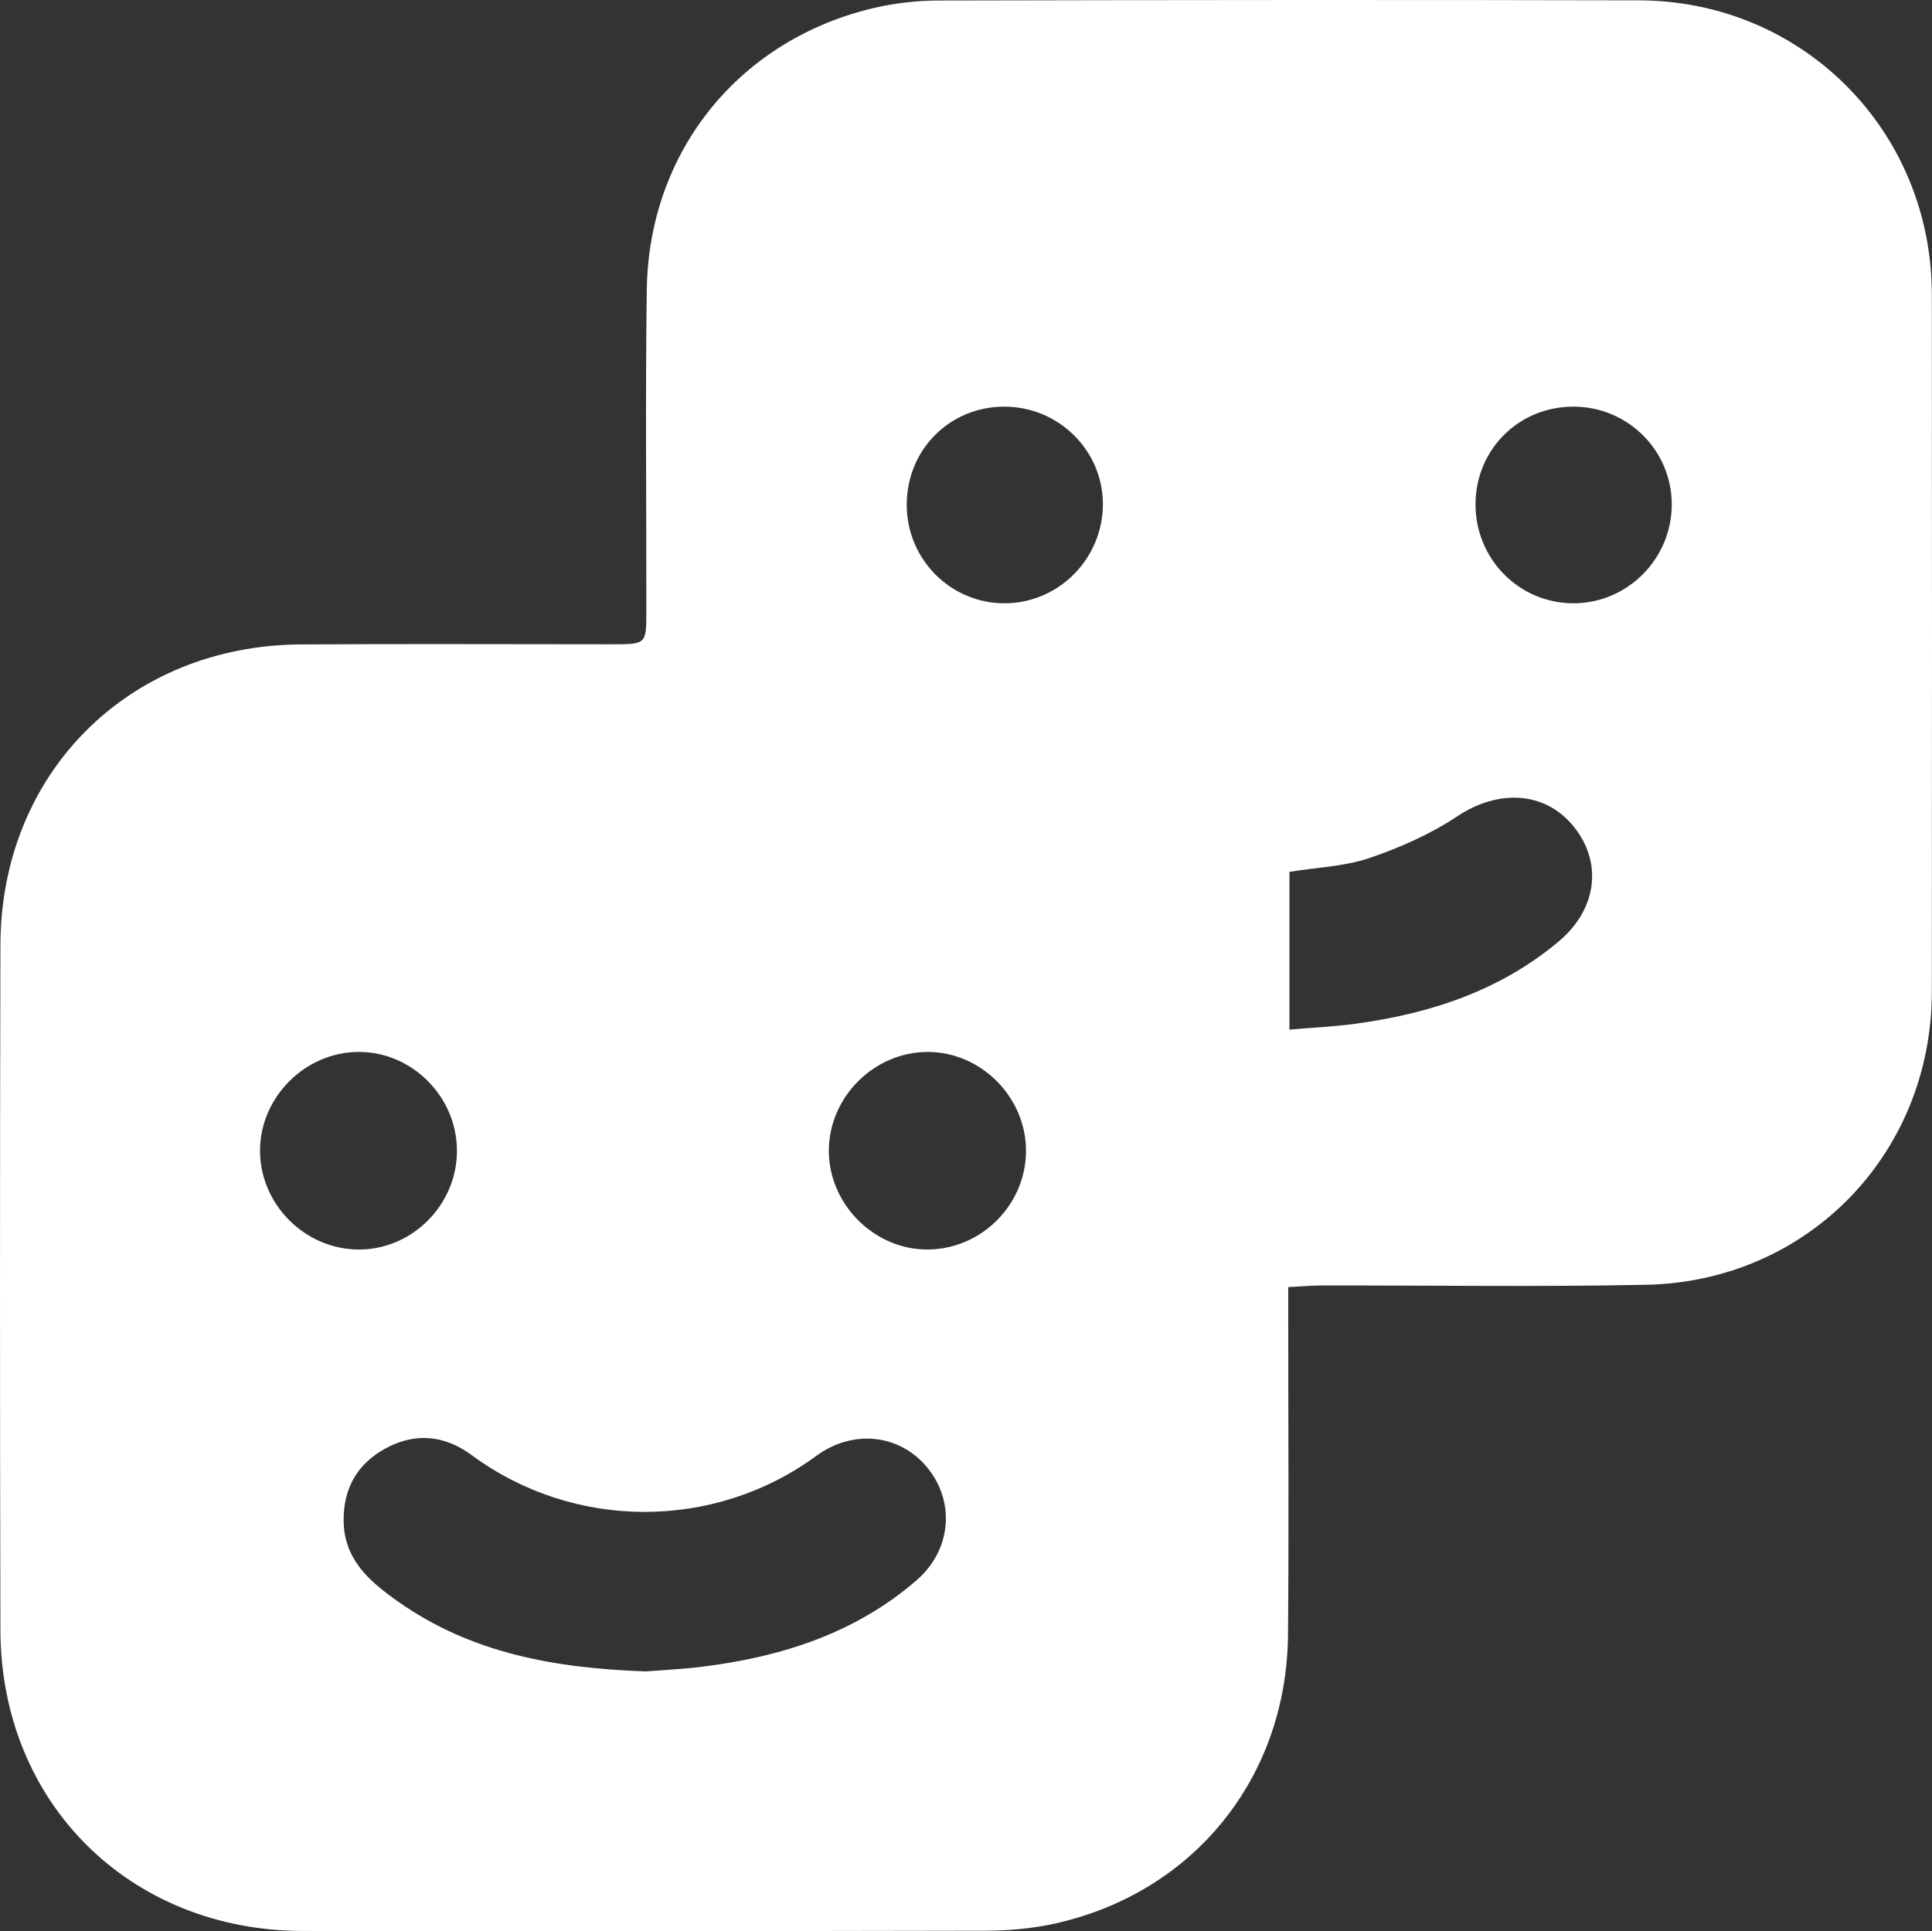 <?xml version="1.0" encoding="utf-8"?>
<!-- Generator: Adobe Illustrator 16.0.0, SVG Export Plug-In . SVG Version: 6.00 Build 0)  -->
<!DOCTYPE svg PUBLIC "-//W3C//DTD SVG 1.1//EN" "http://www.w3.org/Graphics/SVG/1.1/DTD/svg11.dtd">
<svg version="1.1" id="Layer_1" xmlns="http://www.w3.org/2000/svg" xmlns:xlink="http://www.w3.org/1999/xlink" x="0px" y="0px"
	 width="115.527px" height="115.488px" viewBox="0 0 115.527 115.488" enable-background="new 0 0 115.527 115.488"
	 xml:space="preserve">
<rect x="0" y="0" width="115.527" height="115.488" fill="#333333" stroke="none"/>
<path fill-rule="evenodd" clip-rule="evenodd" fill="#FFFFFF" d="M77.032,76.973c0,0.713,0,1.293,0,1.873
	c0,6.31,0.043,12.619-0.014,18.929c-0.078,8.558-5.662,15.446-13.983,17.271c-1.335,0.293-2.733,0.415-4.103,0.418
	c-13.604,0.03-27.209,0.032-40.814,0.015c-10.365-0.014-18.068-7.659-18.093-17.995c-0.033-13.654-0.032-27.309,0-40.963
	c0.024-10.281,7.656-17.915,17.95-17.982c6.211-0.041,12.422-0.008,18.633-0.009c2.036,0,2.041-0.002,2.042-1.978
	c0.005-6.408-0.062-12.817,0.026-19.225C38.79,9.015,44.256,2.311,52.349,0.457c1.236-0.283,2.533-0.424,3.802-0.427
	C70.101,0,84.05-0.015,98,0.02c9.795,0.024,17.508,7.797,17.517,17.596c0.013,13.901,0.014,27.802,0,41.702
	c-0.009,9.668-7.405,17.316-17.08,17.516c-6.455,0.133-12.914,0.031-19.371,0.043C78.439,76.877,77.813,76.935,77.032,76.973z
	 M38.612,99.956c0.947-0.076,2.179-0.131,3.398-0.283c4.724-0.589,9.135-1.994,12.805-5.174c2.085-1.806,2.316-4.703,0.619-6.75
	c-1.655-1.997-4.442-2.283-6.625-0.681c-6.109,4.484-14.496,4.461-20.598-0.043c-1.613-1.19-3.364-1.373-5.134-0.417
	c-1.699,0.917-2.55,2.383-2.529,4.349c0.024,2.328,1.577,3.637,3.242,4.814C28.142,98.849,33.132,99.767,38.612,99.956z
	 M77.105,61.574c1.454-0.126,2.724-0.182,3.979-0.354c4.459-0.61,8.628-1.979,12.133-4.929c2.316-1.948,2.626-4.777,0.831-6.926
	c-1.725-2.065-4.491-2.152-6.896-0.554c-1.606,1.067-3.433,1.881-5.265,2.502c-1.499,0.509-3.151,0.562-4.782,0.826
	C77.105,55.217,77.105,58.253,77.105,61.574z M49.562,68.849c0.016,3.215,2.768,5.926,5.966,5.875
	c3.188-0.05,5.797-2.675,5.823-5.861c0.027-3.224-2.674-5.957-5.883-5.953C52.251,62.913,49.546,65.634,49.562,68.849z
	 M27.324,68.813c-0.004-3.24-2.708-5.937-5.921-5.904c-3.157,0.031-5.818,2.686-5.854,5.84c-0.037,3.221,2.637,5.946,5.864,5.977
	C24.633,74.756,27.329,72.06,27.324,68.813z M88.231,30.146c-0.011,3.281,2.603,5.931,5.853,5.933
	c3.238,0.002,5.89-2.672,5.881-5.928c-0.009-3.197-2.591-5.791-5.805-5.832C90.863,24.275,88.242,26.852,88.231,30.146z
	 M54.22,30.226c0.019,3.27,2.681,5.898,5.927,5.853c3.233-0.046,5.845-2.749,5.801-6.008c-0.042-3.178-2.674-5.75-5.885-5.752
	C56.771,24.316,54.201,26.914,54.22,30.226z"/>
</svg>
